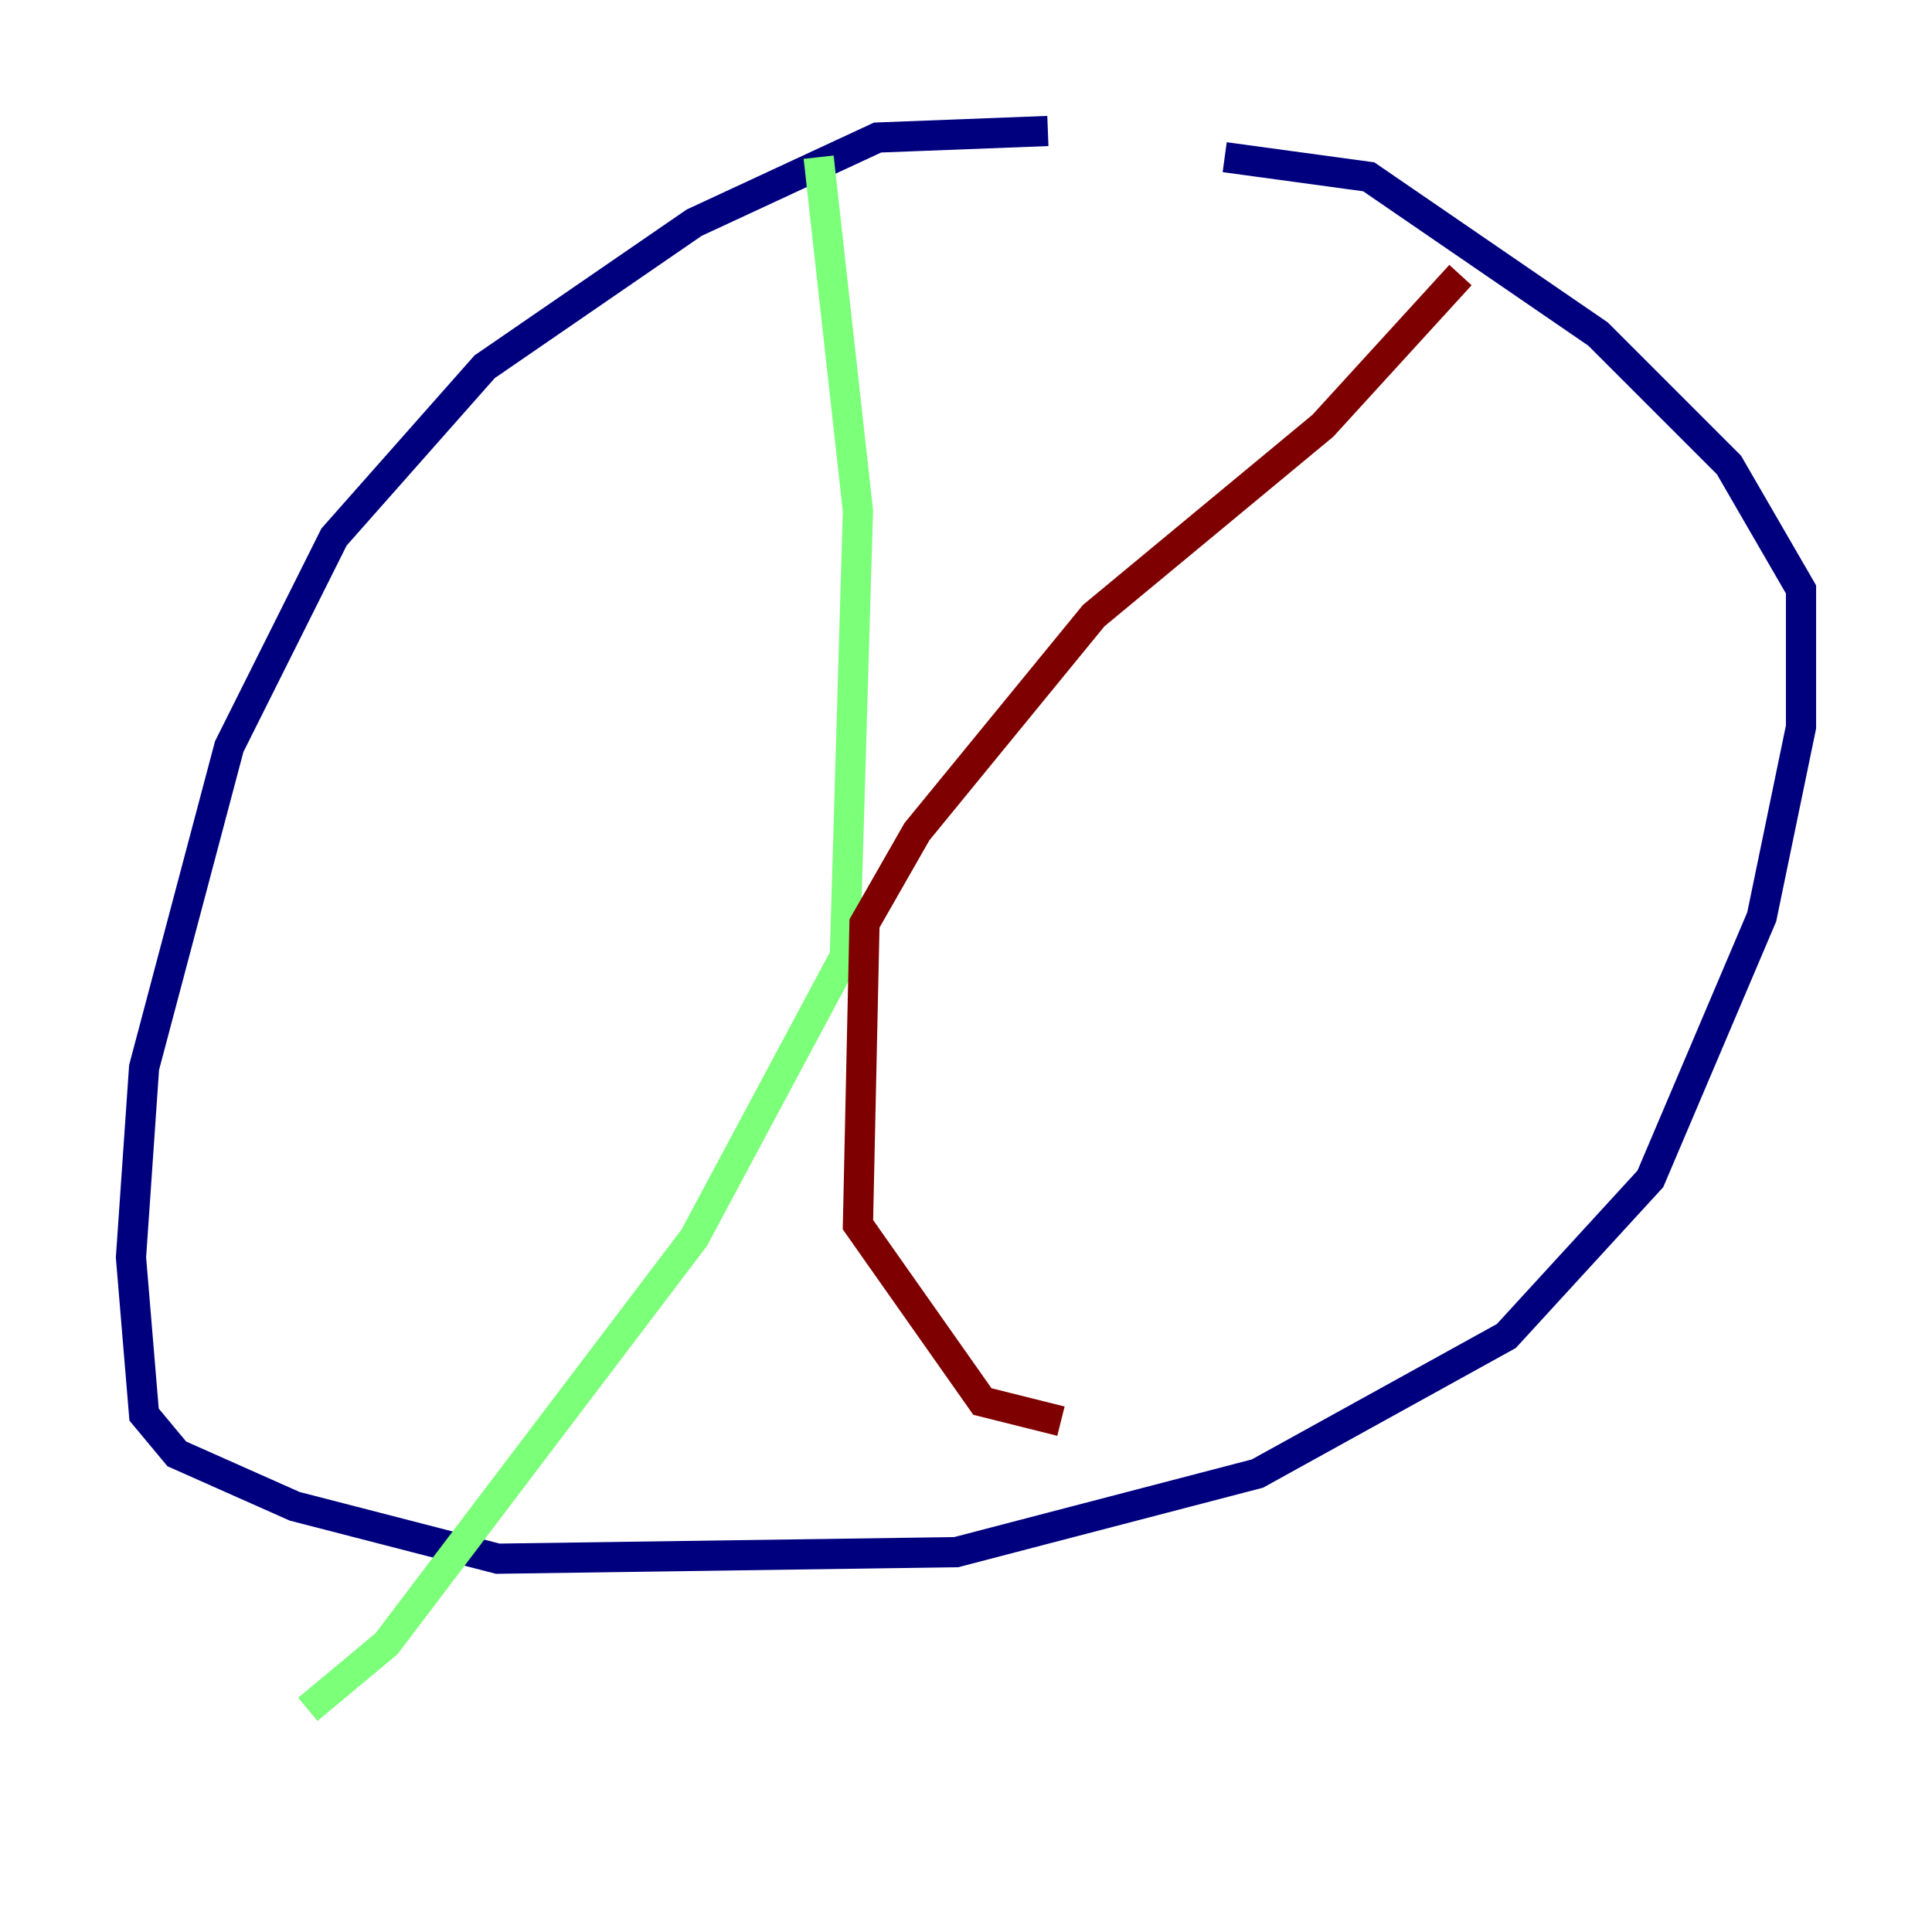 <?xml version="1.0" encoding="utf-8" ?>
<svg baseProfile="tiny" height="128" version="1.2" viewBox="0,0,128,128" width="128" xmlns="http://www.w3.org/2000/svg" xmlns:ev="http://www.w3.org/2001/xml-events" xmlns:xlink="http://www.w3.org/1999/xlink"><defs /><polyline fill="none" points="69.424,8.678 58.142,9.112 45.993,14.752 32.108,24.298 22.129,35.58 15.186,49.464 9.546,70.725 8.678,83.308 9.546,93.722 11.715,96.325 19.525,99.797 32.976,103.268 63.349,102.834 83.308,97.627 99.797,88.515 109.342,78.102 116.719,60.746 119.322,48.163 119.322,39.051 114.549,30.807 105.871,22.129 90.685,11.715 81.139,10.414" stroke="#00007f" stroke-width="2" /><polyline fill="none" points="54.237,10.414 56.841,33.844 55.973,63.349 45.993,82.007 25.6,108.909 20.393,113.248" stroke="#7cff79" stroke-width="2" /><polyline fill="none" points="96.759,18.224 87.647,28.203 72.461,40.786 60.746,55.105 57.275,61.18 56.841,81.139 65.085,92.854 70.291,94.156" stroke="#7f0000" stroke-width="2" /></svg>